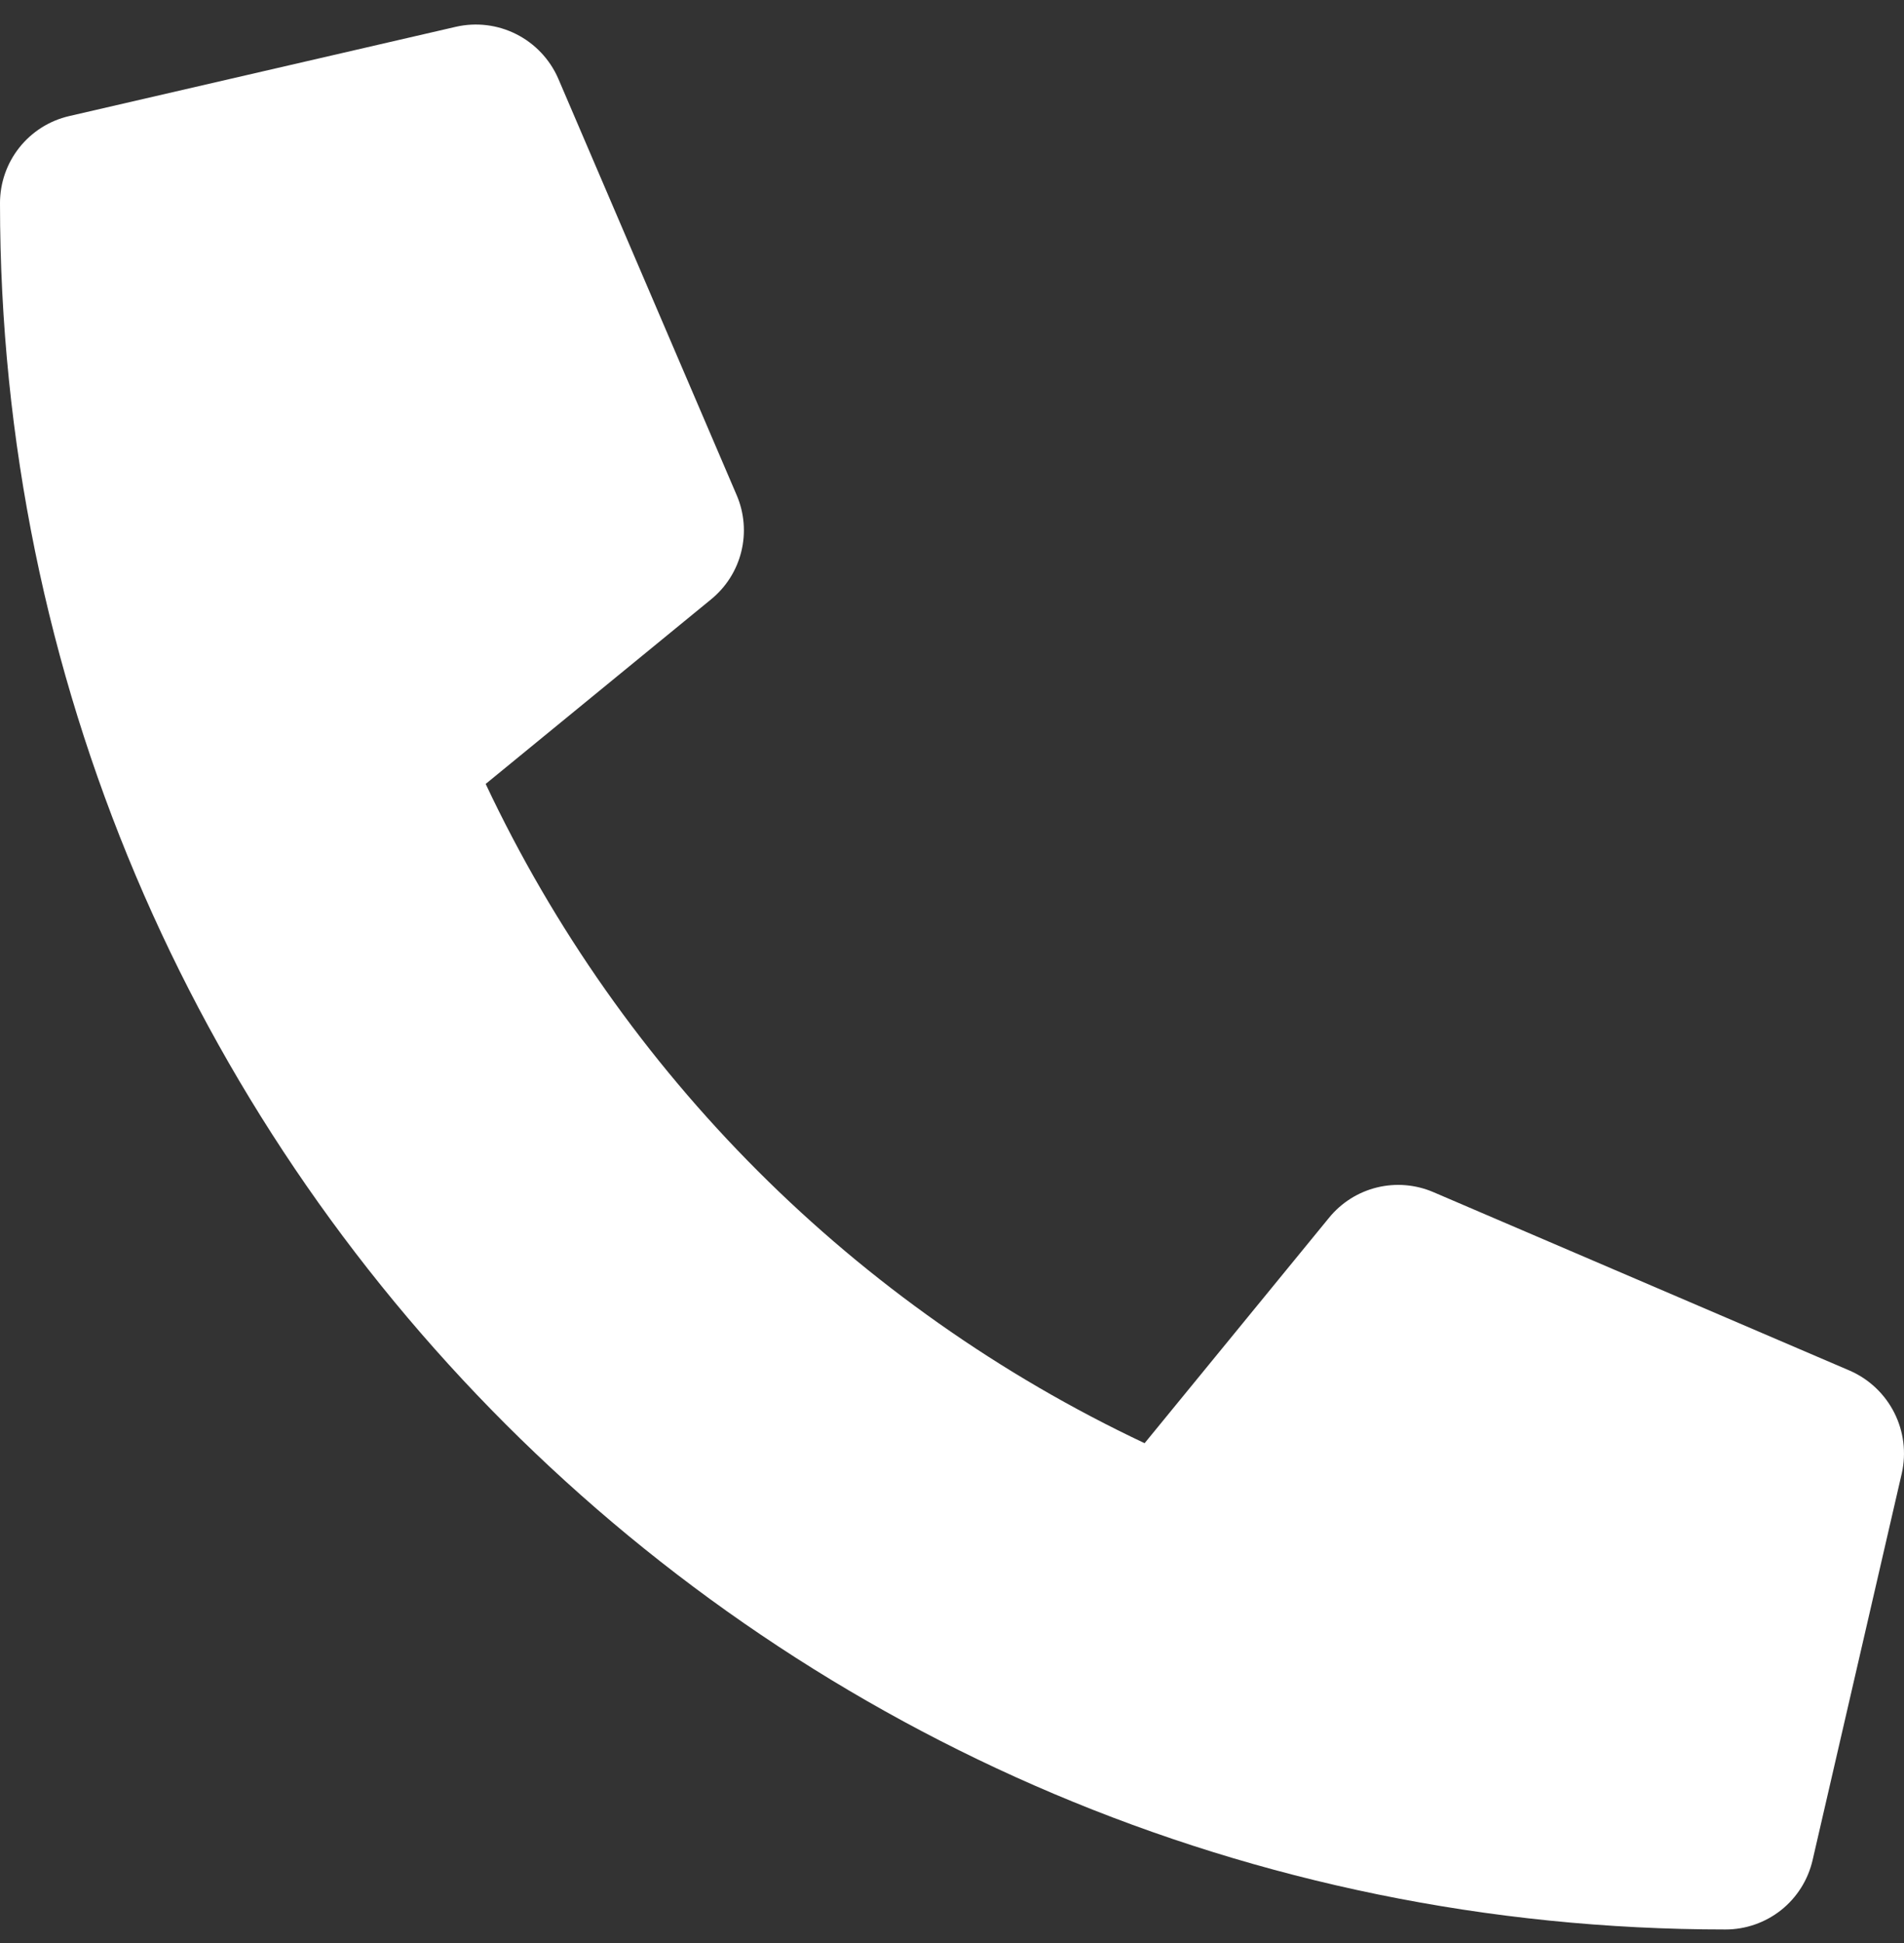 <svg width="50" height="51" viewBox="0 0 50 51" fill="none" xmlns="http://www.w3.org/2000/svg">
<rect x="0" y="0" width="50" height="51" fill="#333333" stroke="none"/>
<path d="M48.574 35.976L37.636 31.289C37.169 31.09 36.65 31.048 36.157 31.169C35.663 31.291 35.223 31.569 34.902 31.963L30.058 37.881C22.456 34.296 16.338 28.179 12.754 20.577L18.672 15.733C19.066 15.412 19.346 14.972 19.467 14.478C19.589 13.985 19.546 13.465 19.346 12.998L14.659 2.061C14.439 1.557 14.05 1.146 13.56 0.898C13.07 0.65 12.508 0.581 11.973 0.703L1.816 3.047C1.3 3.166 0.839 3.457 0.509 3.872C0.179 4.287 -0 4.801 5.91437e-08 5.331C5.91437e-08 30.381 20.303 50.645 45.313 50.645C45.843 50.645 46.358 50.465 46.773 50.136C47.188 49.806 47.479 49.345 47.599 48.828L49.942 38.672C50.063 38.133 49.993 37.57 49.743 37.078C49.493 36.586 49.08 36.196 48.574 35.976Z" fill="white"/>
</svg>
